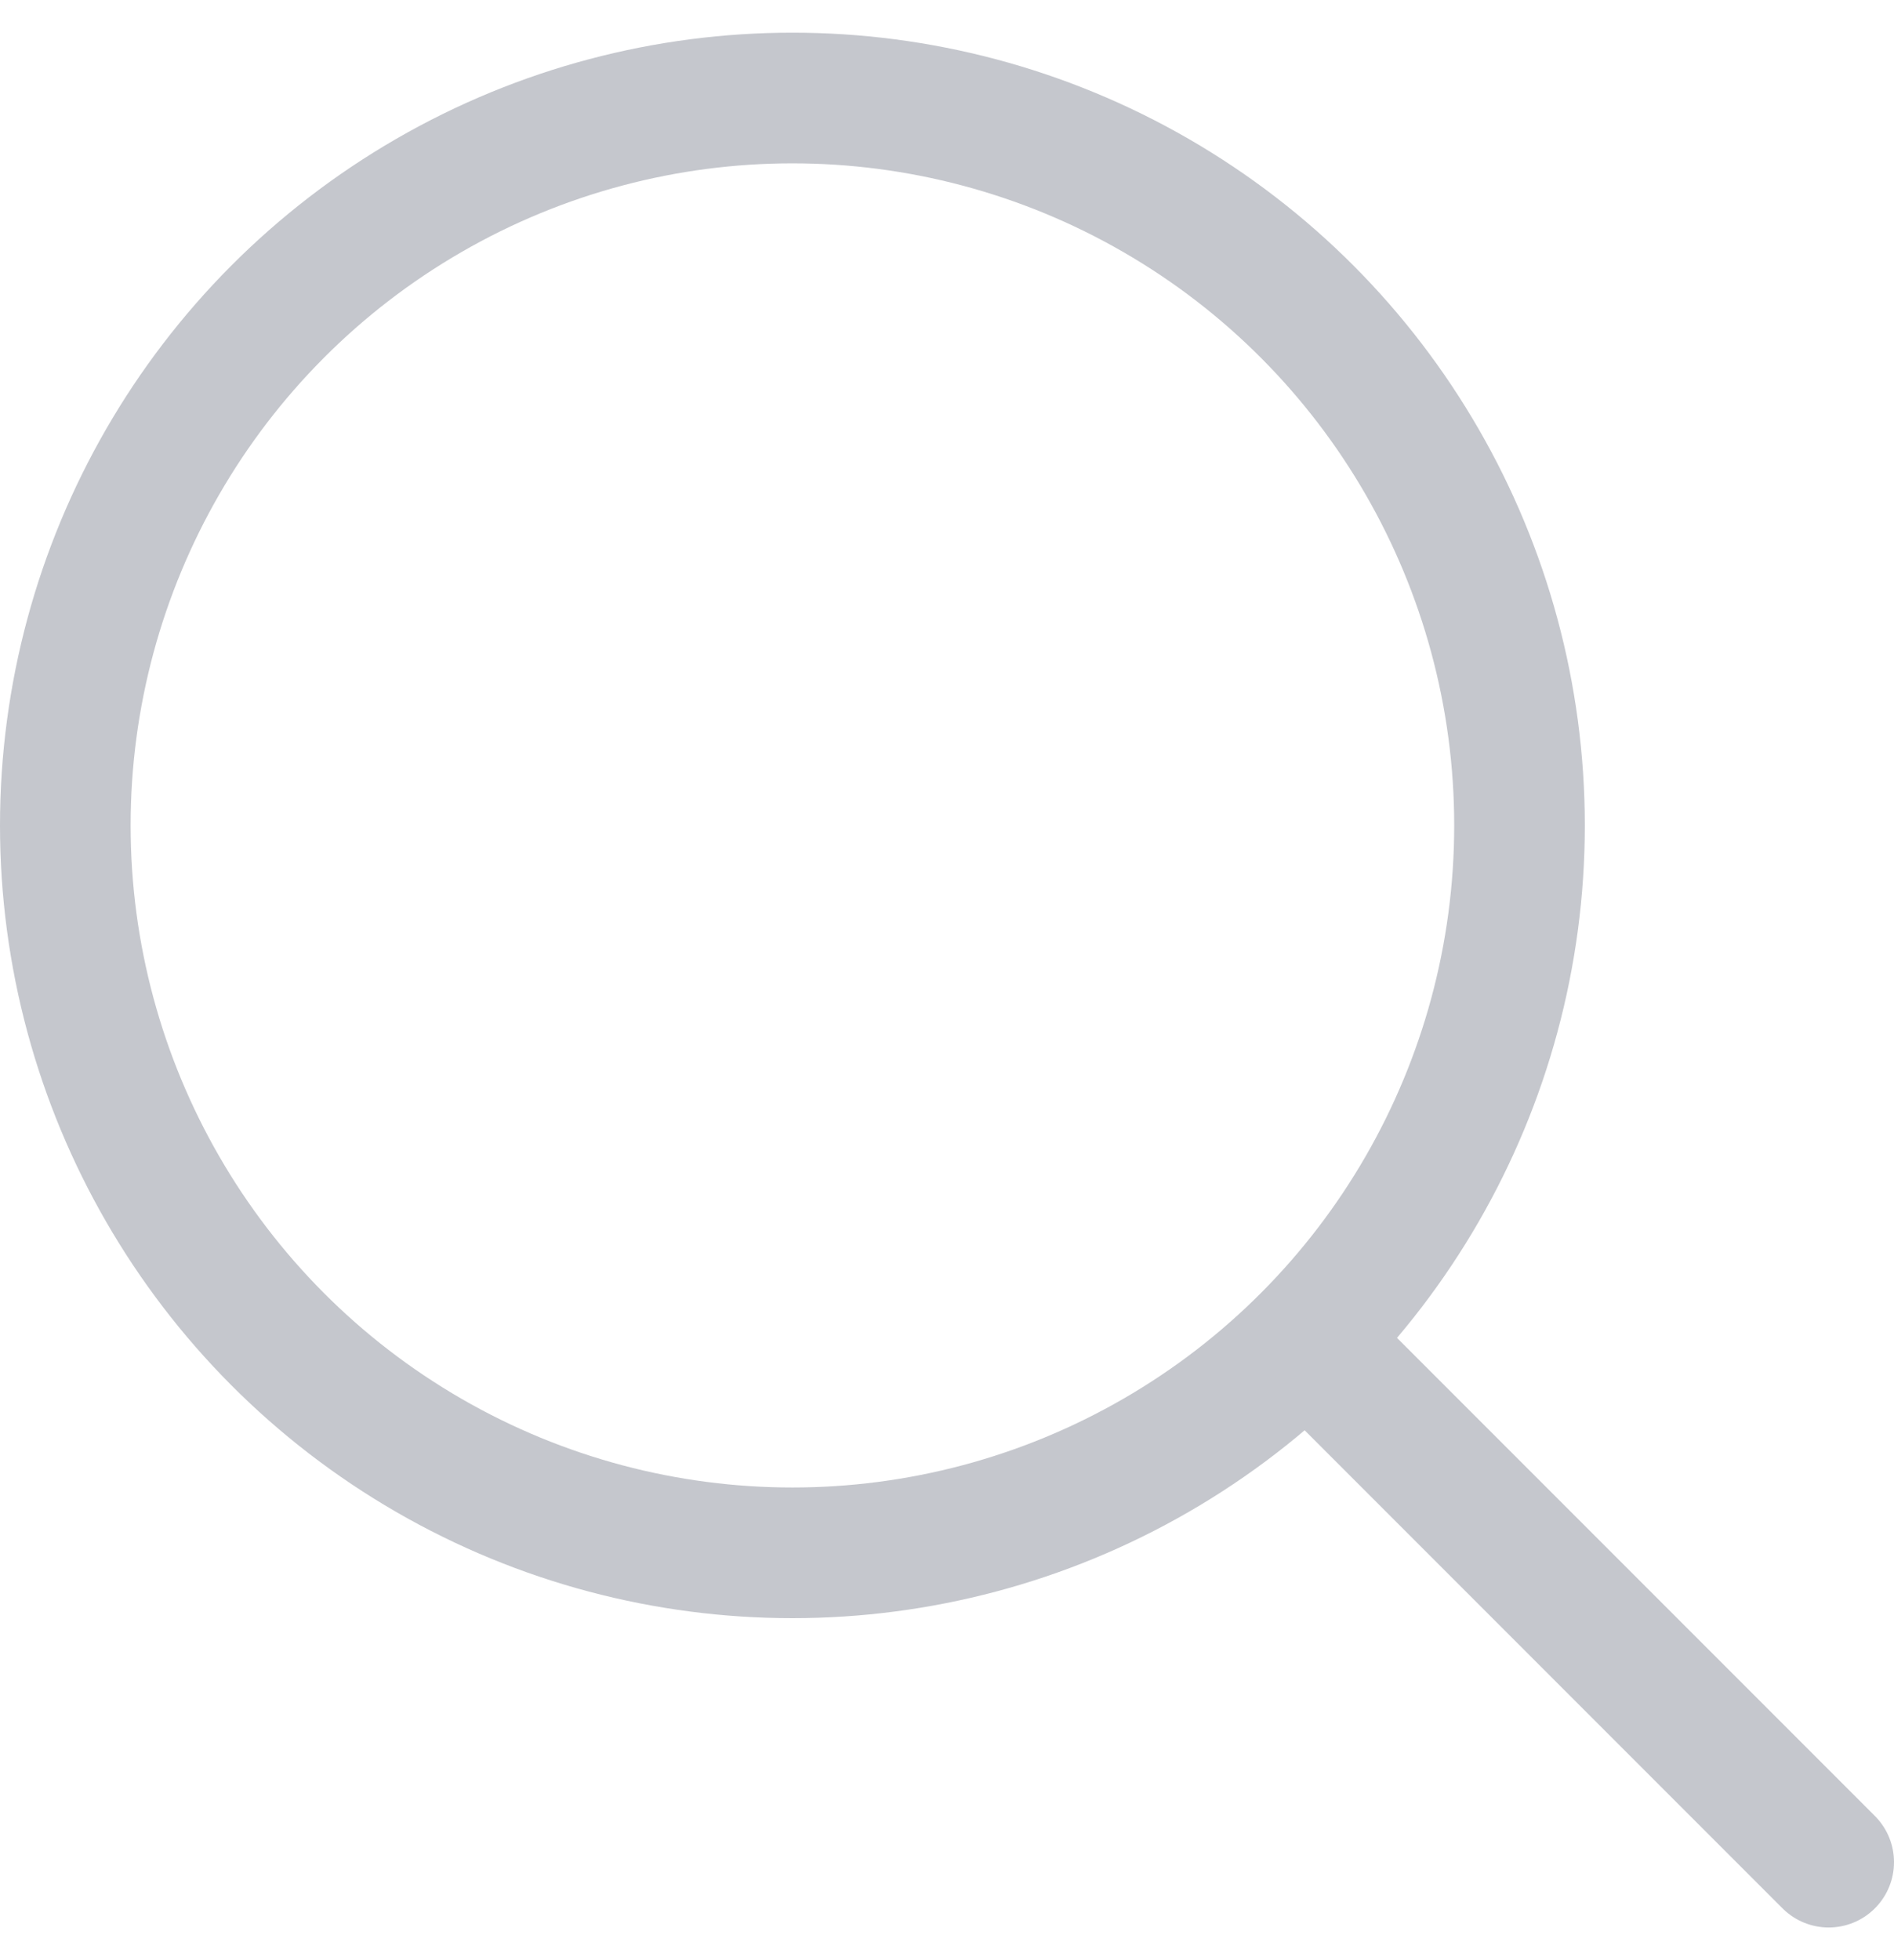 <svg width="29" height="30" viewBox="0 0 29 30" fill="none" xmlns="http://www.w3.org/2000/svg">
<circle cx="12.133" cy="12.633" r="11.133" stroke="#C5C7CD" stroke-width="2"/>
<path d="M20.533 21.033L28 28.5" stroke="#C5C7CD" stroke-width="2" stroke-linecap="round"/>
</svg>
